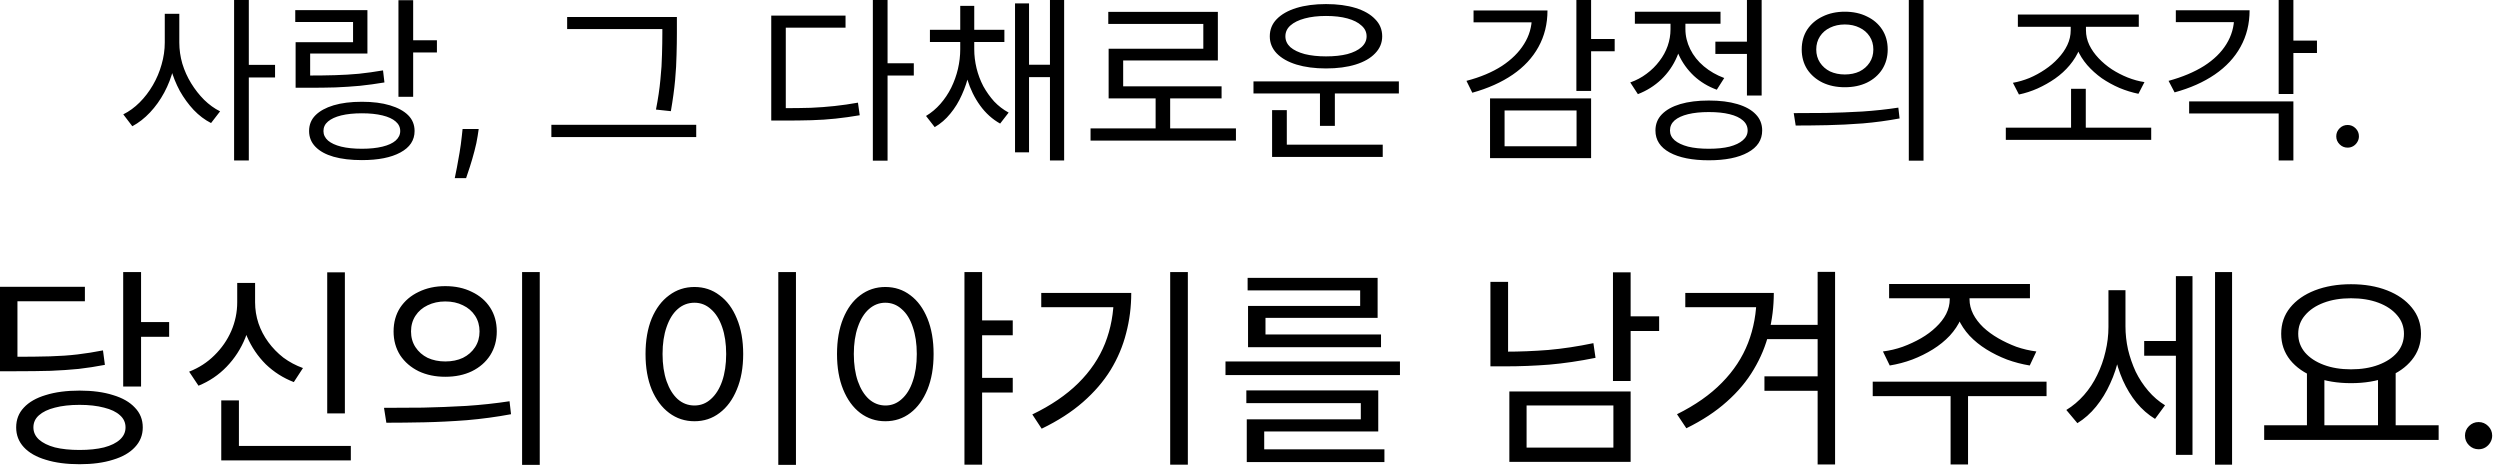 <svg width="282" height="53" viewBox="0 0 282 53" fill="none" xmlns="http://www.w3.org/2000/svg">
<path d="M18.586 1.56H19.946V4.8C19.946 5.8 19.82 6.78 19.566 7.74C19.326 8.7 18.98 9.6 18.526 10.44C18.073 11.28 17.54 12.027 16.926 12.68C16.313 13.333 15.646 13.853 14.926 14.24L13.906 12.9C14.573 12.567 15.186 12.12 15.746 11.56C16.32 10.987 16.82 10.333 17.246 9.6C17.673 8.867 18 8.093 18.226 7.28C18.466 6.453 18.586 5.627 18.586 4.8V1.56ZM18.886 1.56H20.226V4.8C20.226 5.6 20.34 6.393 20.566 7.18C20.806 7.967 21.14 8.707 21.566 9.4C21.993 10.093 22.48 10.713 23.026 11.26C23.586 11.807 24.186 12.24 24.826 12.56L23.806 13.88C23.099 13.52 22.446 13.027 21.846 12.4C21.259 11.773 20.739 11.06 20.286 10.26C19.846 9.447 19.5 8.58 19.246 7.66C19.006 6.727 18.886 5.773 18.886 4.8V1.56ZM26.406 3.86238e-05H28.066V18.1H26.406V3.86238e-05ZM27.686 7.32H31.026V8.74H27.686V7.32ZM44.945 0.02H46.605V10.92H44.945V0.02ZM46.085 4.54H49.285V5.92H46.085V4.54ZM33.345 8.52H34.765C35.858 8.52 36.865 8.507 37.785 8.48C38.718 8.453 39.618 8.4 40.485 8.32C41.365 8.227 42.271 8.1 43.205 7.94L43.365 9.3C42.405 9.46 41.478 9.587 40.585 9.68C39.705 9.76 38.791 9.82 37.845 9.86C36.911 9.887 35.885 9.9 34.765 9.9H33.345V8.52ZM33.305 1.14H41.445V6.04H34.985V9.4H33.345V4.76H39.825V2.48H33.305V1.14ZM40.825 11.48C42.051 11.48 43.105 11.613 43.985 11.88C44.878 12.147 45.565 12.52 46.045 13C46.525 13.48 46.765 14.073 46.765 14.78C46.765 15.82 46.231 16.627 45.165 17.2C44.111 17.773 42.665 18.06 40.825 18.06C39.585 18.06 38.518 17.933 37.625 17.68C36.745 17.427 36.065 17.053 35.585 16.56C35.105 16.067 34.865 15.473 34.865 14.78C34.865 14.073 35.105 13.48 35.585 13C36.065 12.52 36.745 12.147 37.625 11.88C38.518 11.613 39.585 11.48 40.825 11.48ZM40.825 12.78C39.918 12.78 39.138 12.86 38.485 13.02C37.845 13.18 37.351 13.407 37.005 13.7C36.658 13.993 36.485 14.353 36.485 14.78C36.485 15.193 36.658 15.553 37.005 15.86C37.351 16.153 37.845 16.38 38.485 16.54C39.138 16.7 39.918 16.78 40.825 16.78C41.718 16.78 42.491 16.7 43.145 16.54C43.798 16.38 44.291 16.153 44.625 15.86C44.971 15.553 45.145 15.193 45.145 14.78C45.145 14.353 44.971 13.993 44.625 13.7C44.291 13.407 43.798 13.18 43.145 13.02C42.491 12.86 41.718 12.78 40.825 12.78ZM53.997 14.551L53.883 15.318C53.803 15.858 53.68 16.436 53.514 17.051C53.353 17.667 53.185 18.247 53.01 18.791C52.835 19.336 52.69 19.769 52.577 20.091H51.298C51.36 19.788 51.44 19.388 51.54 18.891C51.639 18.394 51.739 17.837 51.838 17.222C51.942 16.611 52.027 15.986 52.094 15.347L52.179 14.551H53.997ZM63.974 1.92H75.614V3.28H63.974V1.92ZM62.194 14.08H78.534V15.46H62.194V14.08ZM74.713 1.92H76.353V3.74C76.353 4.5 76.34 5.313 76.314 6.18C76.3 7.033 76.247 7.98 76.153 9.02C76.06 10.06 75.9 11.233 75.674 12.54L73.993 12.36C74.234 11.133 74.4 10.007 74.493 8.98C74.6 7.953 74.66 7.007 74.674 6.14C74.7 5.273 74.713 4.473 74.713 3.74V1.92ZM98.457 3.86238e-05H100.117V18.12H98.457V3.86238e-05ZM99.737 7.14H103.077V8.52H99.737V7.14ZM86.997 12.2H88.417C89.524 12.2 90.537 12.187 91.457 12.16C92.39 12.12 93.284 12.053 94.137 11.96C95.004 11.867 95.884 11.74 96.777 11.58L96.977 13C96.044 13.16 95.137 13.287 94.257 13.38C93.39 13.473 92.484 13.533 91.537 13.56C90.59 13.587 89.55 13.6 88.417 13.6H86.997V12.2ZM86.997 1.76H95.377V3.12H88.637V12.84H86.997V1.76ZM108.315 4.62H109.595V5.56C109.595 6.453 109.502 7.34 109.315 8.22C109.129 9.087 108.855 9.913 108.495 10.7C108.149 11.487 107.715 12.193 107.195 12.82C106.689 13.447 106.102 13.953 105.435 14.34L104.455 13.08C105.055 12.72 105.595 12.267 106.075 11.72C106.555 11.173 106.962 10.567 107.295 9.9C107.629 9.22 107.882 8.513 108.055 7.78C108.229 7.033 108.315 6.293 108.315 5.56V4.62ZM108.615 4.62H109.895V5.56C109.895 6.267 109.982 6.98 110.155 7.7C110.329 8.407 110.582 9.08 110.915 9.72C111.262 10.347 111.669 10.92 112.135 11.44C112.615 11.947 113.162 12.367 113.775 12.7L112.815 13.94C111.935 13.447 111.182 12.767 110.555 11.9C109.929 11.033 109.449 10.053 109.115 8.96C108.782 7.853 108.615 6.72 108.615 5.56V4.62ZM104.895 3.36H113.295V4.74H104.895V3.36ZM108.315 0.66H109.895V4.38H108.315V0.66ZM118.435 3.86238e-05H120.035V18.1H118.435V3.86238e-05ZM115.575 7.3H119.055V8.7H115.575V7.3ZM114.495 0.38H116.075V17.18H114.495V0.38ZM123.014 14.48H139.414V15.86H123.014V14.48ZM130.354 10.62H131.994V15.06H130.354V10.62ZM125.014 1.34H137.374V6.82H126.694V10.44H125.054V5.5H135.734V2.7H125.014V1.34ZM125.054 9.74H137.794V11.1H125.054V9.74ZM141.392 9.18H157.792V10.54H141.392V9.18ZM148.892 10.04H150.572V14.2H148.892V10.04ZM143.492 16.32H155.972V17.7H143.492V16.32ZM143.492 12.42H145.152V16.7H143.492V12.42ZM149.572 0.46C150.852 0.46 151.966 0.607 152.912 0.9C153.859 1.193 154.592 1.613 155.112 2.16C155.646 2.693 155.912 3.34 155.912 4.1C155.912 4.833 155.646 5.473 155.112 6.02C154.592 6.567 153.859 6.987 152.912 7.28C151.966 7.573 150.852 7.72 149.572 7.72C148.306 7.72 147.192 7.573 146.232 7.28C145.286 6.987 144.546 6.567 144.012 6.02C143.492 5.473 143.232 4.833 143.232 4.1C143.232 3.34 143.492 2.693 144.012 2.16C144.546 1.613 145.286 1.193 146.232 0.9C147.192 0.607 148.306 0.46 149.572 0.46ZM149.572 1.8C148.666 1.8 147.866 1.893 147.172 2.08C146.479 2.267 145.939 2.533 145.552 2.88C145.179 3.213 144.992 3.62 144.992 4.1C144.992 4.567 145.179 4.973 145.552 5.32C145.939 5.653 146.479 5.913 147.172 6.1C147.866 6.273 148.666 6.36 149.572 6.36C150.506 6.36 151.312 6.273 151.992 6.1C152.672 5.913 153.199 5.653 153.572 5.32C153.959 4.973 154.152 4.567 154.152 4.1C154.152 3.62 153.959 3.213 153.572 2.88C153.199 2.533 152.672 2.267 151.992 2.08C151.312 1.893 150.506 1.8 149.572 1.8ZM177.816 3.86238e-05H179.476V10.26H177.816V3.86238e-05ZM179.016 4.4H182.136V5.78H179.016V4.4ZM172.796 1.18H174.556C174.556 2.7 174.216 4.073 173.536 5.3C172.869 6.513 171.902 7.553 170.636 8.42C169.369 9.287 167.849 9.967 166.076 10.46L165.416 9.12C166.989 8.707 168.322 8.147 169.416 7.44C170.509 6.72 171.342 5.893 171.916 4.96C172.502 4.027 172.796 3.007 172.796 1.9V1.18ZM166.216 1.18H173.736V2.52H166.216V1.18ZM168.076 11.1H179.476V17.84H168.076V11.1ZM177.836 12.46H169.716V16.5H177.836V12.46ZM193.494 4.7H197.554V6.08H193.494V4.7ZM197.054 3.86238e-05H198.714V10.78H197.054V3.86238e-05ZM192.754 11.34C194.007 11.34 195.081 11.473 195.974 11.74C196.881 12.007 197.574 12.393 198.054 12.9C198.534 13.393 198.774 14 198.774 14.72C198.774 15.787 198.234 16.613 197.154 17.2C196.087 17.787 194.621 18.08 192.754 18.08C190.887 18.08 189.414 17.787 188.334 17.2C187.267 16.613 186.734 15.787 186.734 14.72C186.734 14 186.974 13.393 187.454 12.9C187.947 12.393 188.641 12.007 189.534 11.74C190.441 11.473 191.514 11.34 192.754 11.34ZM192.754 12.64C191.847 12.64 191.067 12.72 190.414 12.88C189.761 13.04 189.254 13.273 188.894 13.58C188.547 13.887 188.374 14.267 188.374 14.72C188.374 15.147 188.547 15.513 188.894 15.82C189.254 16.127 189.761 16.367 190.414 16.54C191.067 16.7 191.847 16.78 192.754 16.78C193.674 16.78 194.454 16.7 195.094 16.54C195.747 16.367 196.247 16.127 196.594 15.82C196.954 15.513 197.134 15.147 197.134 14.72C197.134 14.267 196.954 13.887 196.594 13.58C196.247 13.273 195.747 13.04 195.094 12.88C194.454 12.72 193.674 12.64 192.754 12.64ZM188.434 1.84H189.794V3.3C189.794 4.407 189.581 5.447 189.154 6.42C188.741 7.38 188.154 8.227 187.394 8.96C186.634 9.68 185.754 10.233 184.754 10.62L183.894 9.3C184.574 9.06 185.187 8.733 185.734 8.32C186.294 7.907 186.774 7.433 187.174 6.9C187.587 6.367 187.901 5.793 188.114 5.18C188.327 4.567 188.434 3.94 188.434 3.3V1.84ZM188.754 1.84H190.114V3.28C190.114 4.053 190.294 4.807 190.654 5.54C191.014 6.273 191.527 6.92 192.194 7.48C192.861 8.04 193.627 8.48 194.494 8.8L193.654 10.12C192.667 9.76 191.807 9.24 191.074 8.56C190.341 7.867 189.767 7.067 189.354 6.16C188.954 5.253 188.754 4.293 188.754 3.28V1.84ZM184.414 1.32H194.074V2.68H184.414V1.32ZM208.093 1.32C209.039 1.32 209.873 1.5 210.593 1.86C211.326 2.207 211.899 2.7 212.313 3.34C212.726 3.98 212.933 4.727 212.933 5.58C212.933 6.42 212.726 7.167 212.313 7.82C211.899 8.46 211.326 8.96 210.593 9.32C209.873 9.667 209.039 9.84 208.093 9.84C207.159 9.84 206.326 9.667 205.593 9.32C204.859 8.96 204.279 8.46 203.853 7.82C203.439 7.167 203.233 6.42 203.233 5.58C203.233 4.727 203.439 3.98 203.853 3.34C204.279 2.7 204.859 2.207 205.593 1.86C206.326 1.5 207.159 1.32 208.093 1.32ZM208.093 2.76C207.479 2.76 206.926 2.88 206.433 3.12C205.953 3.347 205.573 3.673 205.293 4.1C205.013 4.527 204.873 5.02 204.873 5.58C204.873 6.14 205.013 6.633 205.293 7.06C205.573 7.487 205.953 7.82 206.433 8.06C206.926 8.287 207.479 8.4 208.093 8.4C208.719 8.4 209.273 8.287 209.753 8.06C210.233 7.82 210.613 7.487 210.893 7.06C211.173 6.633 211.313 6.14 211.313 5.58C211.313 5.02 211.173 4.527 210.893 4.1C210.613 3.673 210.233 3.347 209.753 3.12C209.273 2.88 208.719 2.76 208.093 2.76ZM215.313 3.86238e-05H216.973V18.12H215.313V3.86238e-05ZM202.553 14.16L202.333 12.76C203.439 12.76 204.653 12.753 205.973 12.74C207.293 12.713 208.653 12.66 210.053 12.58C211.466 12.487 212.826 12.34 214.133 12.14L214.273 13.36C212.913 13.613 211.533 13.8 210.133 13.92C208.746 14.027 207.406 14.093 206.113 14.12C204.819 14.147 203.633 14.16 202.553 14.16ZM226.256 14.4H242.656V15.78H226.256V14.4ZM233.616 10.02H235.276V14.86H233.616V10.02ZM233.576 2.3H234.996V3.4C234.996 4.147 234.856 4.853 234.576 5.52C234.309 6.173 233.936 6.787 233.456 7.36C232.989 7.92 232.443 8.42 231.816 8.86C231.203 9.287 230.543 9.66 229.836 9.98C229.143 10.287 228.443 10.513 227.736 10.66L227.056 9.34C227.669 9.233 228.289 9.053 228.916 8.8C229.543 8.533 230.129 8.213 230.676 7.84C231.236 7.467 231.729 7.047 232.156 6.58C232.596 6.113 232.943 5.613 233.196 5.08C233.449 4.547 233.576 3.987 233.576 3.4V2.3ZM233.896 2.3H235.296V3.4C235.296 3.987 235.423 4.547 235.676 5.08C235.929 5.6 236.276 6.093 236.716 6.56C237.156 7.027 237.656 7.447 238.216 7.82C238.776 8.18 239.369 8.487 239.996 8.74C240.636 8.993 241.269 9.167 241.896 9.26L241.216 10.58C240.496 10.433 239.783 10.213 239.076 9.92C238.369 9.613 237.703 9.247 237.076 8.82C236.463 8.38 235.916 7.887 235.436 7.34C234.956 6.78 234.576 6.173 234.296 5.52C234.029 4.853 233.896 4.147 233.896 3.4V2.3ZM227.616 1.64H241.256V3.02H227.616V1.64ZM257.034 3.86238e-05H258.694V10.6H257.034V3.86238e-05ZM258.234 4.58H261.354V5.98H258.234V4.58ZM252.014 1.16H253.754C253.754 2.68 253.414 4.053 252.734 5.28C252.068 6.493 251.101 7.533 249.834 8.4C248.568 9.267 247.054 9.94 245.294 10.42L244.614 9.12C246.174 8.693 247.508 8.133 248.614 7.44C249.721 6.733 250.561 5.913 251.134 4.98C251.721 4.033 252.014 3.007 252.014 1.9V1.16ZM245.434 1.16H252.954V2.5H245.434V1.16ZM246.934 11.44H258.694V18.1H257.034V12.8H246.934V11.44ZM264.809 16.654C264.458 16.654 264.157 16.528 263.907 16.277C263.656 16.026 263.53 15.726 263.53 15.375C263.53 15.025 263.656 14.724 263.907 14.473C264.157 14.222 264.458 14.097 264.809 14.097C265.159 14.097 265.46 14.222 265.711 14.473C265.961 14.724 266.087 15.025 266.087 15.375C266.087 15.607 266.028 15.82 265.909 16.015C265.796 16.209 265.642 16.365 265.448 16.483C265.258 16.597 265.045 16.654 264.809 16.654ZM13.896 30.692H15.912V43.604H13.896V30.692ZM15.336 36.332H19.08V37.988H15.336V36.332ZM8.976 44.06C10.432 44.06 11.688 44.228 12.744 44.564C13.816 44.884 14.64 45.356 15.216 45.98C15.808 46.588 16.104 47.332 16.104 48.212C16.104 49.076 15.808 49.82 15.216 50.444C14.64 51.068 13.816 51.54 12.744 51.86C11.688 52.196 10.432 52.364 8.976 52.364C7.504 52.364 6.232 52.196 5.16 51.86C4.088 51.54 3.264 51.068 2.688 50.444C2.112 49.82 1.824 49.076 1.824 48.212C1.824 47.332 2.112 46.588 2.688 45.98C3.264 45.356 4.088 44.884 5.16 44.564C6.232 44.228 7.504 44.06 8.976 44.06ZM8.976 45.668C7.904 45.668 6.976 45.772 6.192 45.98C5.424 46.172 4.824 46.46 4.392 46.844C3.976 47.212 3.768 47.668 3.768 48.212C3.768 48.74 3.976 49.196 4.392 49.58C4.824 49.964 5.424 50.26 6.192 50.468C6.976 50.66 7.904 50.756 8.976 50.756C10.032 50.756 10.952 50.66 11.736 50.468C12.52 50.26 13.12 49.964 13.536 49.58C13.952 49.196 14.16 48.74 14.16 48.212C14.16 47.668 13.952 47.212 13.536 46.844C13.12 46.46 12.52 46.172 11.736 45.98C10.952 45.772 10.032 45.668 8.976 45.668ZM-3.40939e-05 40.244H1.68C3.2 40.244 4.52 40.228 5.64 40.196C6.76 40.164 7.792 40.092 8.736 39.98C9.68 39.868 10.64 39.716 11.616 39.524L11.832 41.156C10.84 41.348 9.856 41.5 8.88 41.612C7.92 41.708 6.864 41.78 5.712 41.828C4.56 41.86 3.216 41.876 1.68 41.876H-3.40939e-05V40.244ZM-3.40939e-05 32.348H9.576V33.98H1.968V41.324H-3.40939e-05V32.348ZM36.91 30.716H38.902V46.628H36.91V30.716ZM24.958 50.3H39.574V51.932H24.958V50.3ZM24.958 45.164H26.95V51.068H24.958V45.164ZM26.758 31.916H28.414V34.1C28.414 35.524 28.166 36.86 27.67 38.108C27.174 39.34 26.47 40.428 25.558 41.372C24.662 42.3 23.606 43.012 22.39 43.508L21.334 41.924C22.438 41.492 23.39 40.876 24.19 40.076C25.006 39.276 25.638 38.364 26.086 37.34C26.534 36.3 26.758 35.22 26.758 34.1V31.916ZM27.118 31.916H28.774V34.1C28.774 34.916 28.902 35.708 29.158 36.476C29.414 37.228 29.782 37.932 30.262 38.588C30.742 39.244 31.31 39.828 31.966 40.34C32.638 40.836 33.374 41.228 34.174 41.516L33.142 43.1C31.942 42.636 30.886 41.964 29.974 41.084C29.078 40.188 28.374 39.148 27.862 37.964C27.366 36.764 27.118 35.476 27.118 34.1V31.916ZM50.228 32.276C51.364 32.276 52.364 32.492 53.228 32.924C54.108 33.34 54.796 33.932 55.292 34.7C55.788 35.468 56.036 36.364 56.036 37.388C56.036 38.396 55.788 39.292 55.292 40.076C54.796 40.844 54.108 41.444 53.228 41.876C52.364 42.292 51.364 42.5 50.228 42.5C49.108 42.5 48.108 42.292 47.228 41.876C46.348 41.444 45.652 40.844 45.14 40.076C44.644 39.292 44.396 38.396 44.396 37.388C44.396 36.364 44.644 35.468 45.14 34.7C45.652 33.932 46.348 33.34 47.228 32.924C48.108 32.492 49.108 32.276 50.228 32.276ZM50.228 34.004C49.492 34.004 48.828 34.148 48.236 34.436C47.66 34.708 47.204 35.1 46.868 35.612C46.532 36.124 46.364 36.716 46.364 37.388C46.364 38.06 46.532 38.652 46.868 39.164C47.204 39.676 47.66 40.076 48.236 40.364C48.828 40.636 49.492 40.772 50.228 40.772C50.98 40.772 51.644 40.636 52.22 40.364C52.796 40.076 53.252 39.676 53.588 39.164C53.924 38.652 54.092 38.06 54.092 37.388C54.092 36.716 53.924 36.124 53.588 35.612C53.252 35.1 52.796 34.708 52.22 34.436C51.644 34.148 50.98 34.004 50.228 34.004ZM58.892 30.692H60.884V52.436H58.892V30.692ZM43.58 47.684L43.316 46.004C44.644 46.004 46.1 45.996 47.684 45.98C49.268 45.948 50.9 45.884 52.58 45.788C54.276 45.676 55.908 45.5 57.476 45.26L57.644 46.724C56.012 47.028 54.356 47.252 52.676 47.396C51.012 47.524 49.404 47.604 47.852 47.636C46.3 47.668 44.876 47.684 43.58 47.684ZM87.792 30.692H89.784V52.436H87.792V30.692ZM78.336 32.372C79.408 32.372 80.352 32.684 81.168 33.308C82 33.916 82.648 34.788 83.112 35.924C83.592 37.06 83.832 38.396 83.832 39.932C83.832 41.468 83.592 42.804 83.112 43.94C82.648 45.076 82 45.956 81.168 46.58C80.352 47.204 79.408 47.516 78.336 47.516C77.264 47.516 76.312 47.204 75.48 46.58C74.648 45.956 73.992 45.076 73.512 43.94C73.048 42.804 72.816 41.468 72.816 39.932C72.816 38.396 73.048 37.06 73.512 35.924C73.992 34.788 74.648 33.916 75.48 33.308C76.312 32.684 77.264 32.372 78.336 32.372ZM78.336 34.148C77.616 34.148 76.984 34.388 76.44 34.868C75.912 35.332 75.496 36.004 75.192 36.884C74.888 37.748 74.736 38.764 74.736 39.932C74.736 41.1 74.888 42.124 75.192 43.004C75.496 43.868 75.912 44.54 76.44 45.02C76.984 45.5 77.616 45.74 78.336 45.74C79.04 45.74 79.656 45.5 80.184 45.02C80.728 44.54 81.152 43.868 81.456 43.004C81.76 42.124 81.912 41.1 81.912 39.932C81.912 38.764 81.76 37.748 81.456 36.884C81.152 36.004 80.728 35.332 80.184 34.868C79.656 34.388 79.04 34.148 78.336 34.148ZM99.862 32.372C100.934 32.372 101.878 32.684 102.694 33.308C103.51 33.916 104.15 34.788 104.614 35.924C105.078 37.06 105.31 38.396 105.31 39.932C105.31 41.468 105.078 42.804 104.614 43.94C104.15 45.076 103.51 45.956 102.694 46.58C101.878 47.204 100.934 47.516 99.862 47.516C98.806 47.516 97.862 47.204 97.031 46.58C96.215 45.956 95.575 45.076 95.111 43.94C94.647 42.804 94.415 41.468 94.415 39.932C94.415 38.396 94.647 37.06 95.111 35.924C95.575 34.788 96.215 33.916 97.031 33.308C97.862 32.684 98.806 32.372 99.862 32.372ZM99.862 34.148C99.174 34.148 98.558 34.388 98.014 34.868C97.487 35.332 97.07 36.004 96.766 36.884C96.463 37.748 96.311 38.764 96.311 39.932C96.311 41.1 96.463 42.124 96.766 43.004C97.07 43.868 97.487 44.54 98.014 45.02C98.558 45.5 99.183 45.74 99.886 45.74C100.574 45.74 101.182 45.5 101.71 45.02C102.254 44.54 102.67 43.868 102.958 43.004C103.262 42.124 103.414 41.1 103.414 39.932C103.414 38.764 103.262 37.748 102.958 36.884C102.67 36.004 102.254 35.332 101.71 34.868C101.182 34.388 100.566 34.148 99.862 34.148ZM110.23 36.14H114.238V37.82H110.23V36.14ZM110.23 42.62H114.238V44.276H110.23V42.62ZM108.79 30.692H110.782V52.412H108.79V30.692ZM131.997 30.692H133.989V52.412H131.997V30.692ZM125.637 33.044H127.605C127.605 34.612 127.413 36.124 127.029 37.58C126.661 39.036 126.077 40.42 125.277 41.732C124.477 43.028 123.437 44.236 122.157 45.356C120.877 46.476 119.325 47.476 117.501 48.356L116.445 46.748C118.541 45.74 120.269 44.564 121.629 43.22C122.989 41.876 123.997 40.38 124.653 38.732C125.309 37.068 125.637 35.276 125.637 33.356V33.044ZM117.453 33.044H126.477V34.652H117.453V33.044ZM138.235 40.772H157.915V42.308H138.235V40.772ZM140.587 44.036H155.467V48.668H142.603V51.212H140.635V47.3H153.499V45.476H140.587V44.036ZM140.635 50.684H156.163V52.124H140.635V50.684ZM140.731 31.34H155.395V35.852H142.747V38.204H140.779V34.508H153.427V32.756H140.731V31.34ZM140.779 37.724H155.779V39.164H140.779V37.724ZM181.943 30.716H183.935V42.98H181.943V30.716ZM183.407 35.684H187.151V37.34H183.407V35.684ZM170.255 44.156H183.935V52.1H170.255V44.156ZM181.991 45.74H172.199V50.492H181.991V45.74ZM168.119 31.796H170.111V40.484H168.119V31.796ZM168.119 39.668H169.847C171.415 39.668 173.015 39.604 174.647 39.476C176.279 39.332 177.975 39.076 179.735 38.708L179.975 40.364C178.151 40.732 176.407 40.988 174.743 41.132C173.095 41.26 171.463 41.324 169.847 41.324H168.119V39.668ZM198.141 33.044H200.085C200.085 34.58 199.901 36.076 199.533 37.532C199.181 38.972 198.613 40.348 197.829 41.66C197.061 42.972 196.045 44.188 194.781 45.308C193.533 46.428 192.013 47.428 190.221 48.308L189.165 46.724C191.229 45.7 192.917 44.516 194.229 43.172C195.557 41.828 196.541 40.332 197.181 38.684C197.821 37.036 198.141 35.26 198.141 33.356V33.044ZM190.101 33.044H199.125V34.652H190.101V33.044ZM205.029 30.668H206.997V52.388H205.029V30.668ZM199.269 36.644H205.413V38.252H199.269V36.644ZM199.029 42.452H205.197V44.084H199.029V42.452ZM219.931 32.852H221.659V33.764C221.659 34.532 221.507 35.26 221.203 35.948C220.899 36.636 220.475 37.276 219.931 37.868C219.387 38.444 218.755 38.956 218.035 39.404C217.315 39.852 216.539 40.236 215.707 40.556C214.891 40.86 214.043 41.084 213.163 41.228L212.395 39.644C213.163 39.548 213.907 39.372 214.627 39.116C215.363 38.844 216.051 38.524 216.691 38.156C217.331 37.788 217.891 37.372 218.371 36.908C218.867 36.444 219.251 35.948 219.523 35.42C219.795 34.876 219.931 34.324 219.931 33.764V32.852ZM220.435 32.852H222.163V33.764C222.163 34.324 222.299 34.876 222.571 35.42C222.843 35.948 223.219 36.444 223.699 36.908C224.195 37.372 224.763 37.788 225.403 38.156C226.043 38.524 226.723 38.844 227.443 39.116C228.179 39.372 228.931 39.548 229.699 39.644L228.955 41.228C228.075 41.084 227.219 40.86 226.387 40.556C225.555 40.236 224.779 39.852 224.059 39.404C223.339 38.956 222.707 38.444 222.163 37.868C221.619 37.276 221.195 36.636 220.891 35.948C220.587 35.26 220.435 34.532 220.435 33.764V32.852ZM220.027 44.132H221.995V52.388H220.027V44.132ZM211.243 43.052H230.851V44.684H211.243V43.052ZM213.091 32.036H228.979V33.644H213.091V32.036ZM241.865 38.468H246.041V40.124H241.865V38.468ZM237.833 32.732H239.393V36.884C239.393 38.004 239.273 39.108 239.033 40.196C238.809 41.284 238.473 42.308 238.025 43.268C237.593 44.228 237.065 45.092 236.441 45.86C235.817 46.628 235.113 47.252 234.329 47.732L233.081 46.244C233.817 45.796 234.481 45.236 235.073 44.564C235.665 43.892 236.161 43.14 236.561 42.308C236.977 41.46 237.289 40.58 237.497 39.668C237.721 38.74 237.833 37.812 237.833 36.884V32.732ZM238.217 32.732H239.753V36.812C239.753 37.676 239.849 38.548 240.041 39.428C240.249 40.292 240.537 41.124 240.905 41.924C241.289 42.708 241.761 43.428 242.321 44.084C242.881 44.74 243.513 45.284 244.217 45.716L243.089 47.252C242.305 46.772 241.609 46.164 241.001 45.428C240.393 44.676 239.881 43.836 239.465 42.908C239.049 41.964 238.737 40.972 238.529 39.932C238.321 38.892 238.217 37.852 238.217 36.812V32.732ZM249.857 30.692H251.777V52.412H249.857V30.692ZM245.441 31.148H247.313V51.308H245.441V31.148ZM260.223 41.876H262.191V48.356H260.223V41.876ZM268.239 41.876H270.231V48.356H268.239V41.876ZM255.399 47.972H275.079V49.628H255.399V47.972ZM265.191 32.06C266.727 32.06 268.087 32.292 269.271 32.756C270.455 33.22 271.383 33.868 272.055 34.7C272.743 35.532 273.087 36.516 273.087 37.652C273.087 38.772 272.743 39.756 272.055 40.604C271.383 41.436 270.455 42.084 269.271 42.548C268.087 42.996 266.727 43.22 265.191 43.22C263.671 43.22 262.311 42.996 261.111 42.548C259.927 42.084 258.999 41.436 258.327 40.604C257.655 39.756 257.319 38.772 257.319 37.652C257.319 36.516 257.655 35.532 258.327 34.7C258.999 33.868 259.927 33.22 261.111 32.756C262.311 32.292 263.671 32.06 265.191 32.06ZM265.191 33.644C264.039 33.644 263.015 33.812 262.119 34.148C261.223 34.484 260.519 34.956 260.007 35.564C259.495 36.156 259.239 36.852 259.239 37.652C259.239 38.452 259.495 39.156 260.007 39.764C260.519 40.356 261.223 40.82 262.119 41.156C263.015 41.492 264.039 41.66 265.191 41.66C266.359 41.66 267.391 41.492 268.287 41.156C269.183 40.82 269.887 40.356 270.399 39.764C270.911 39.156 271.167 38.452 271.167 37.652C271.167 36.852 270.911 36.156 270.399 35.564C269.887 34.956 269.183 34.484 268.287 34.148C267.391 33.812 266.359 33.644 265.191 33.644ZM279.584 50.676C279.164 50.676 278.803 50.526 278.502 50.225C278.201 49.924 278.05 49.563 278.05 49.142C278.05 48.722 278.201 48.361 278.502 48.06C278.803 47.759 279.164 47.608 279.584 47.608C280.005 47.608 280.366 47.759 280.667 48.06C280.968 48.361 281.118 48.722 281.118 49.142C281.118 49.421 281.047 49.676 280.905 49.909C280.769 50.142 280.584 50.33 280.351 50.472C280.124 50.608 279.868 50.676 279.584 50.676Z" fill="black"/>
</svg>
